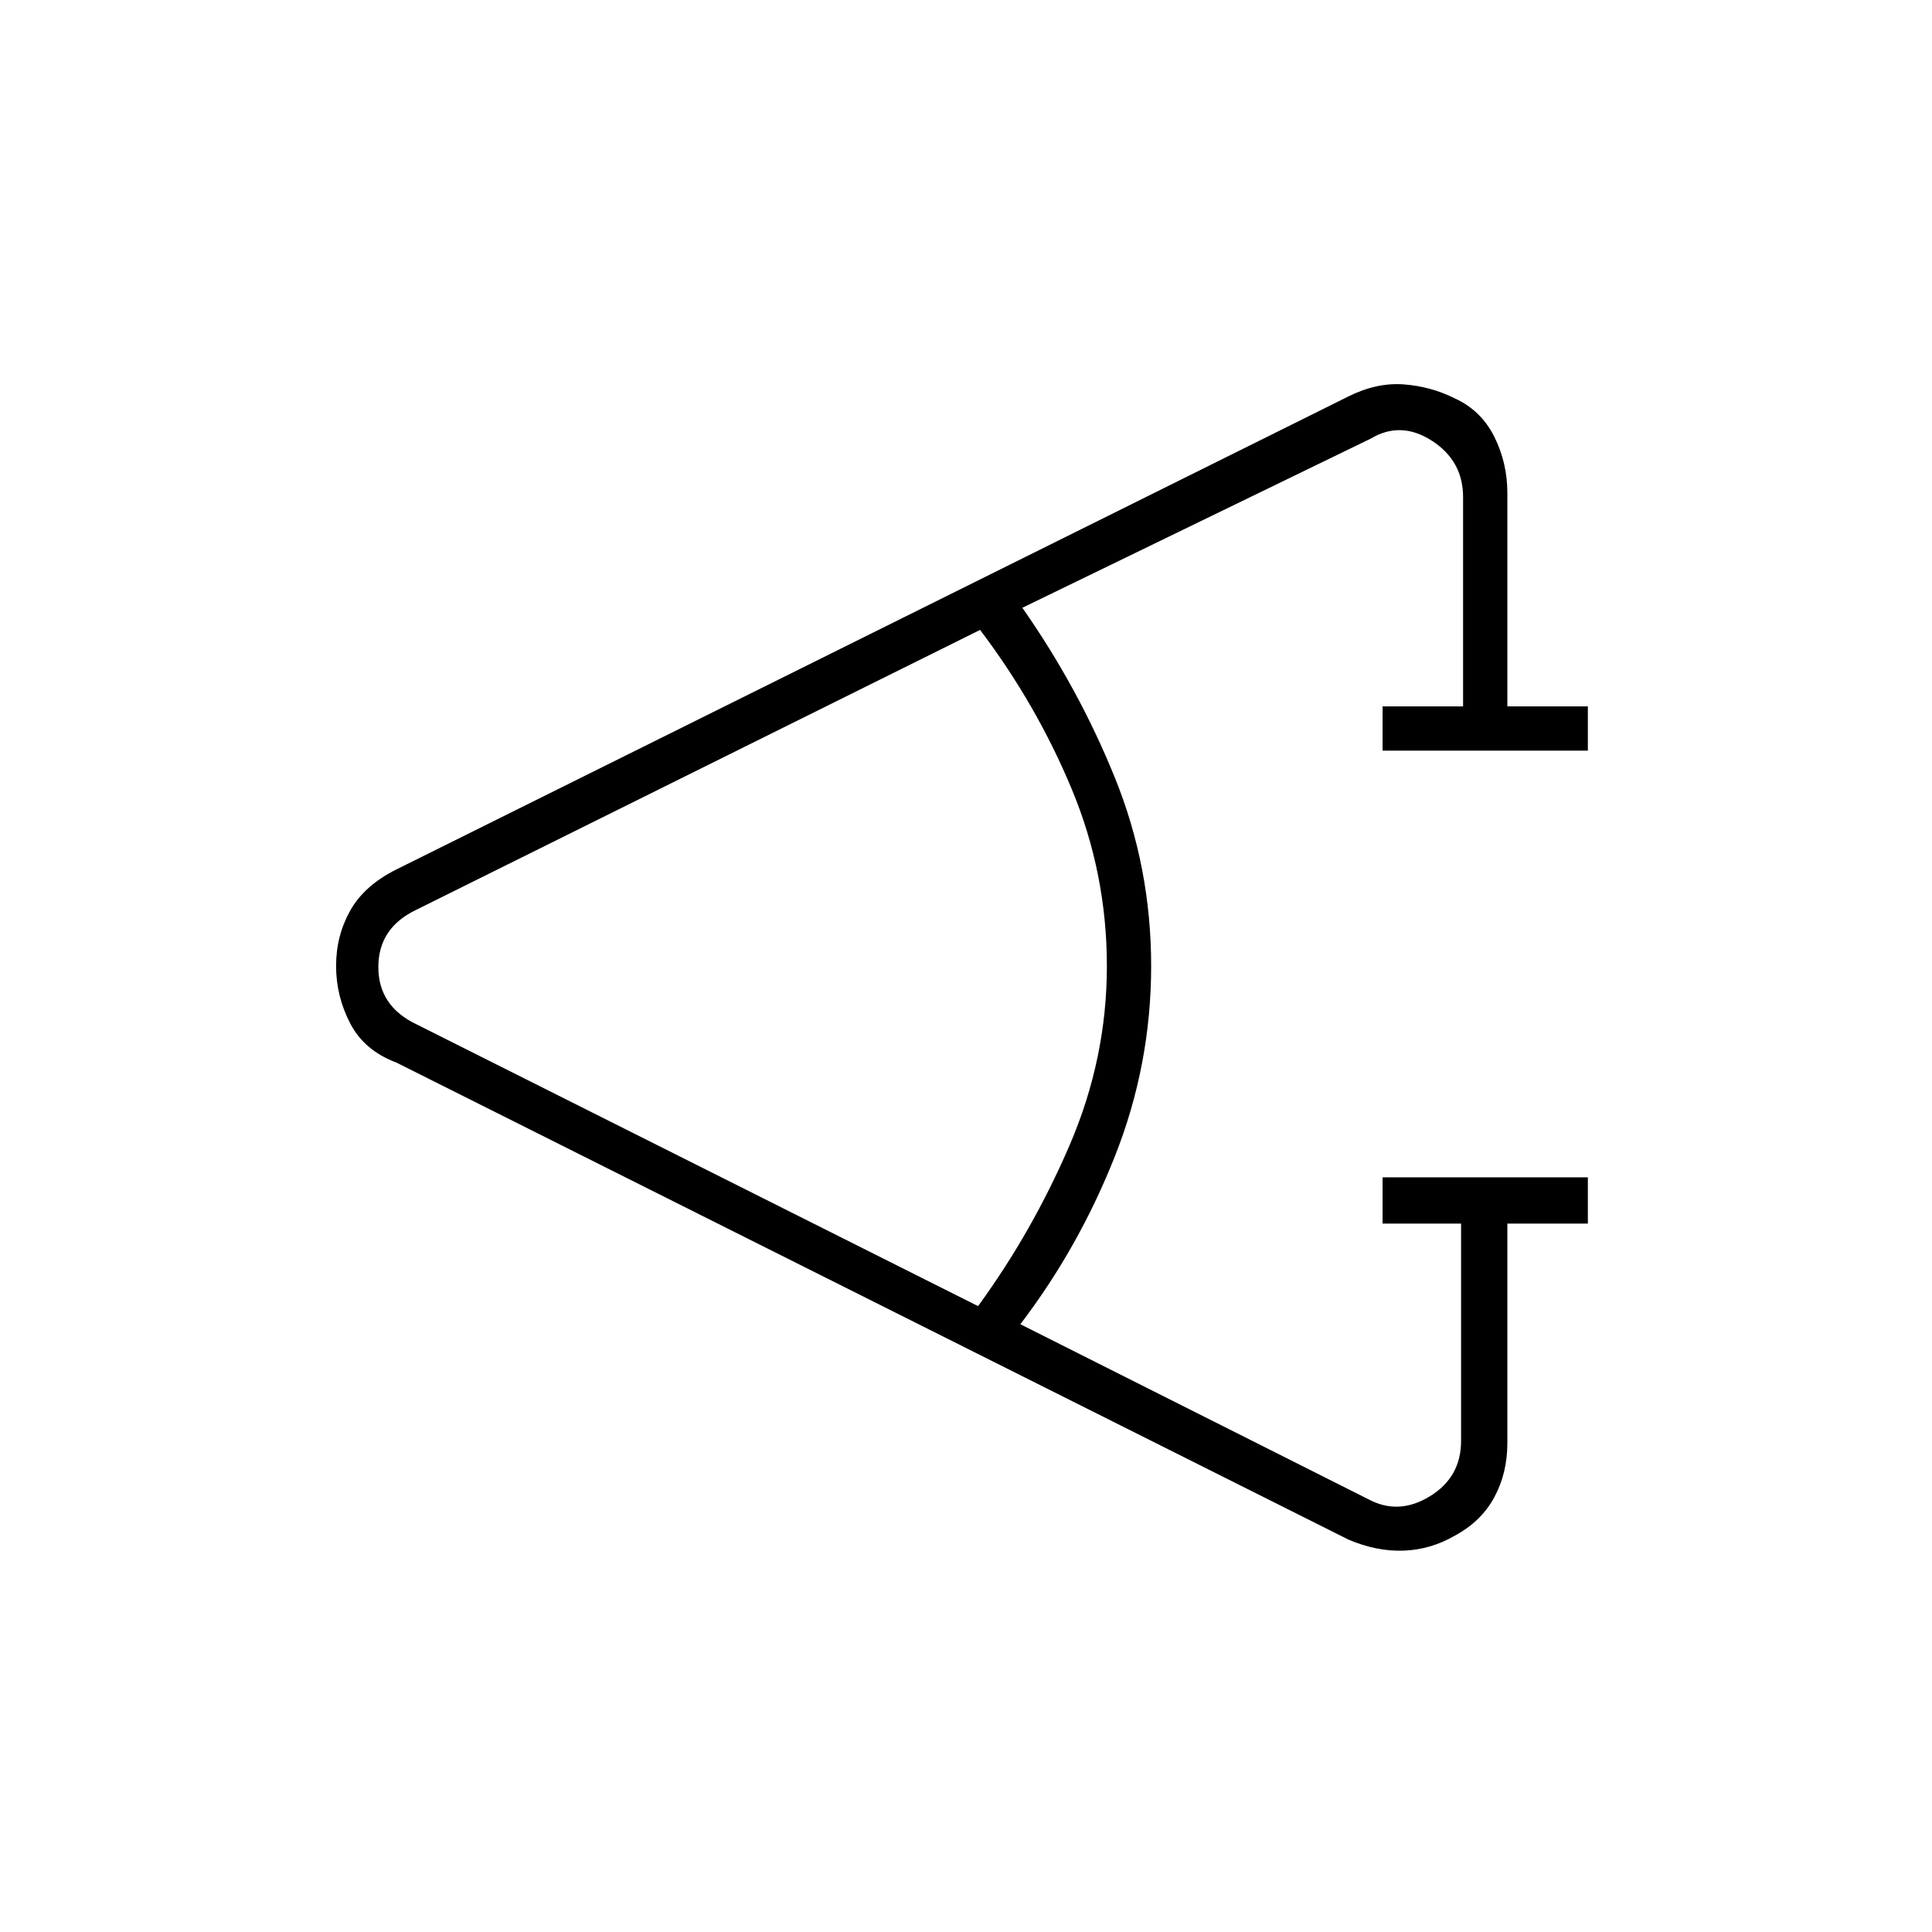<svg xmlns="http://www.w3.org/2000/svg" height="48" width="48"><path d="M39.45 30.4h-2v5.45q0 .75-.325 1.35-.325.6-.975.95-.6.35-1.275.375-.675.025-1.375-.275L9.85 26.4q-.8-.3-1.15-.975-.35-.675-.35-1.425t.35-1.375Q9.05 22 9.85 21.6L33.5 9.85q.7-.35 1.375-.3.675.05 1.275.35.65.3.975.95.325.65.325 1.4v5.3h2v1.1h-5.1v-1.1h2v-5.2q0-.9-.775-1.4-.775-.5-1.525-.05l-8.65 4.2q1.4 2 2.3 4.225.9 2.225.9 4.675 0 2.45-.9 4.725Q26.8 31 25.35 32.9L34 37.25q.75.4 1.525-.075.775-.475.775-1.375v-5.4h-1.95v-1.15h5.1ZM24.3 32.45q1.35-1.85 2.275-4Q27.5 26.3 27.5 24q0-2.3-.875-4.4-.875-2.1-2.275-3.95l-14 6.95q-.95.45-.95 1.425 0 .975.95 1.425Z"/></svg>